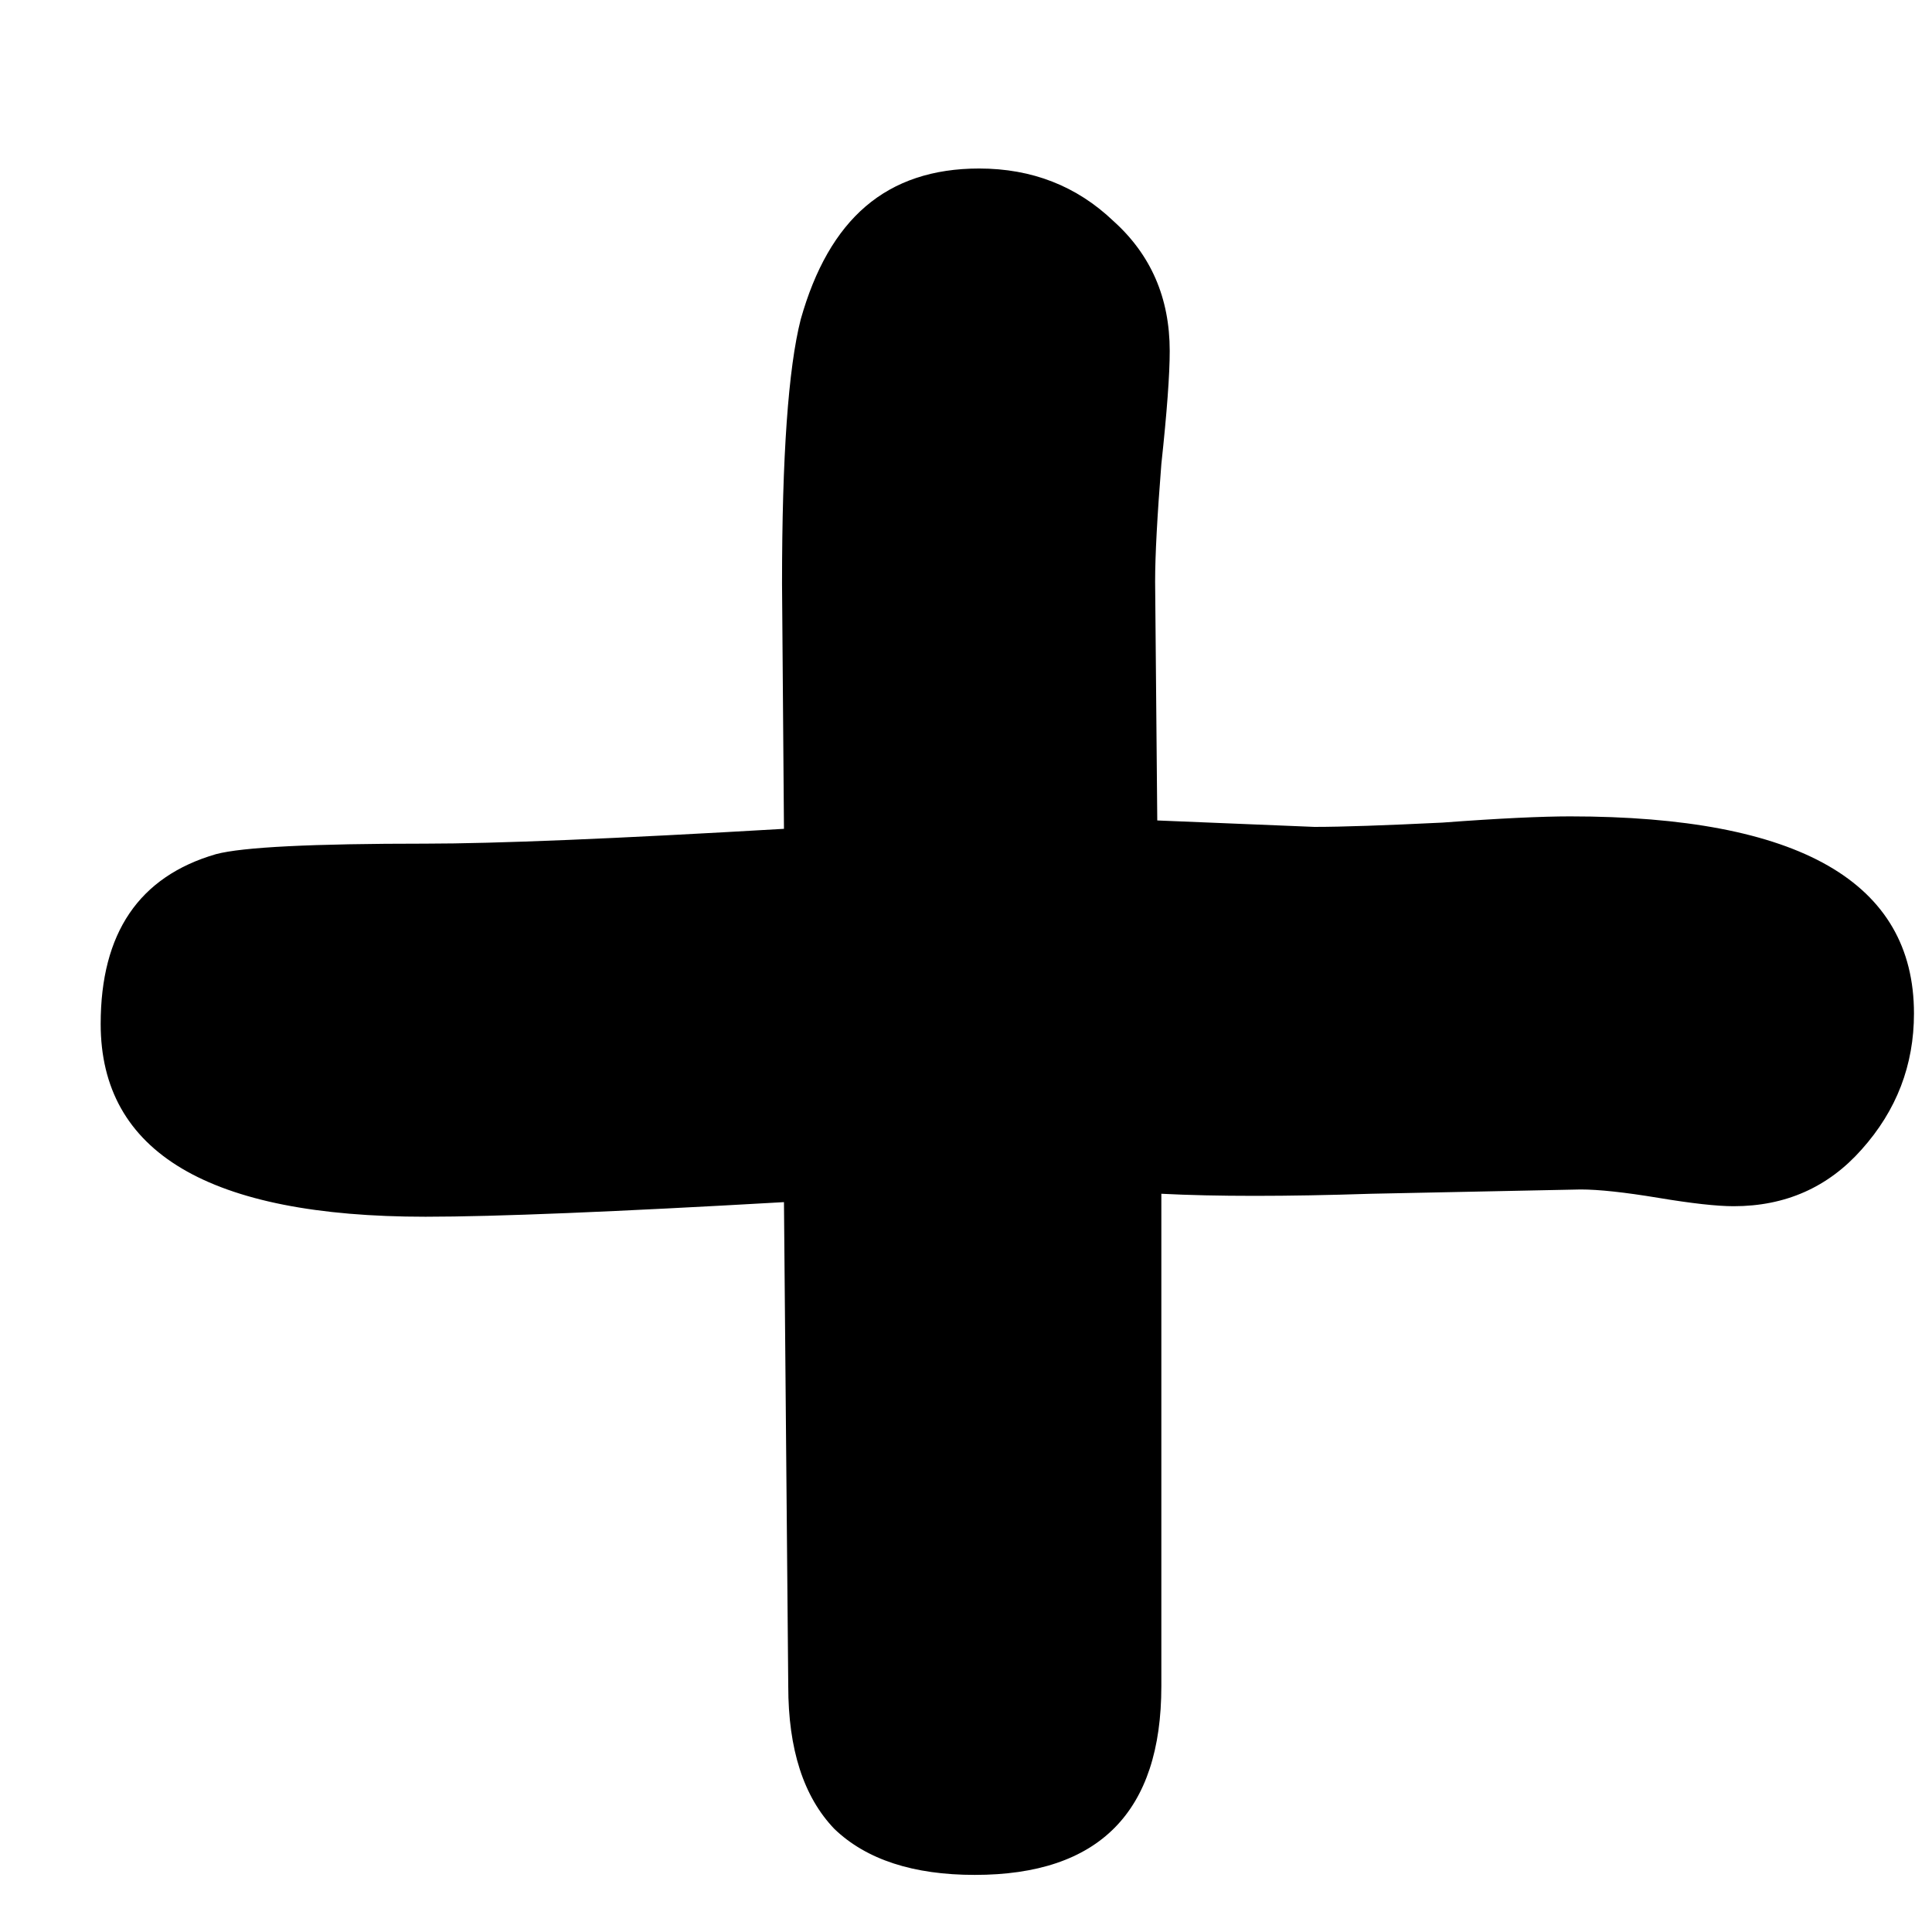 <svg width="9" height="9" viewBox="0 0 9 9" fill="none" xmlns="http://www.w3.org/2000/svg">
<path d="M8.916 4.721C8.916 4.962 8.835 5.173 8.672 5.355C8.516 5.531 8.317 5.619 8.076 5.619C7.998 5.619 7.881 5.606 7.725 5.58C7.568 5.554 7.448 5.541 7.363 5.541L6.387 5.561C5.99 5.574 5.664 5.574 5.41 5.561V7.855C5.41 8.441 5.12 8.734 4.541 8.734C4.255 8.734 4.036 8.663 3.887 8.52C3.743 8.37 3.672 8.148 3.672 7.855L3.662 6.732L3.652 5.6C2.865 5.645 2.308 5.668 1.982 5.668C0.973 5.668 0.469 5.368 0.469 4.77C0.469 4.346 0.648 4.083 1.006 3.979C1.13 3.946 1.455 3.93 1.982 3.93C2.308 3.93 2.865 3.907 3.652 3.861L3.643 2.719C3.643 2.126 3.672 1.716 3.73 1.488C3.796 1.254 3.896 1.078 4.033 0.961C4.17 0.844 4.346 0.785 4.561 0.785C4.808 0.785 5.016 0.867 5.186 1.029C5.361 1.186 5.449 1.387 5.449 1.635C5.449 1.745 5.436 1.921 5.41 2.162C5.391 2.403 5.381 2.585 5.381 2.709L5.391 3.822L6.123 3.852C6.253 3.852 6.452 3.845 6.719 3.832C6.986 3.812 7.184 3.803 7.314 3.803C8.382 3.803 8.916 4.109 8.916 4.721Z" fill="black"/>
</svg>
